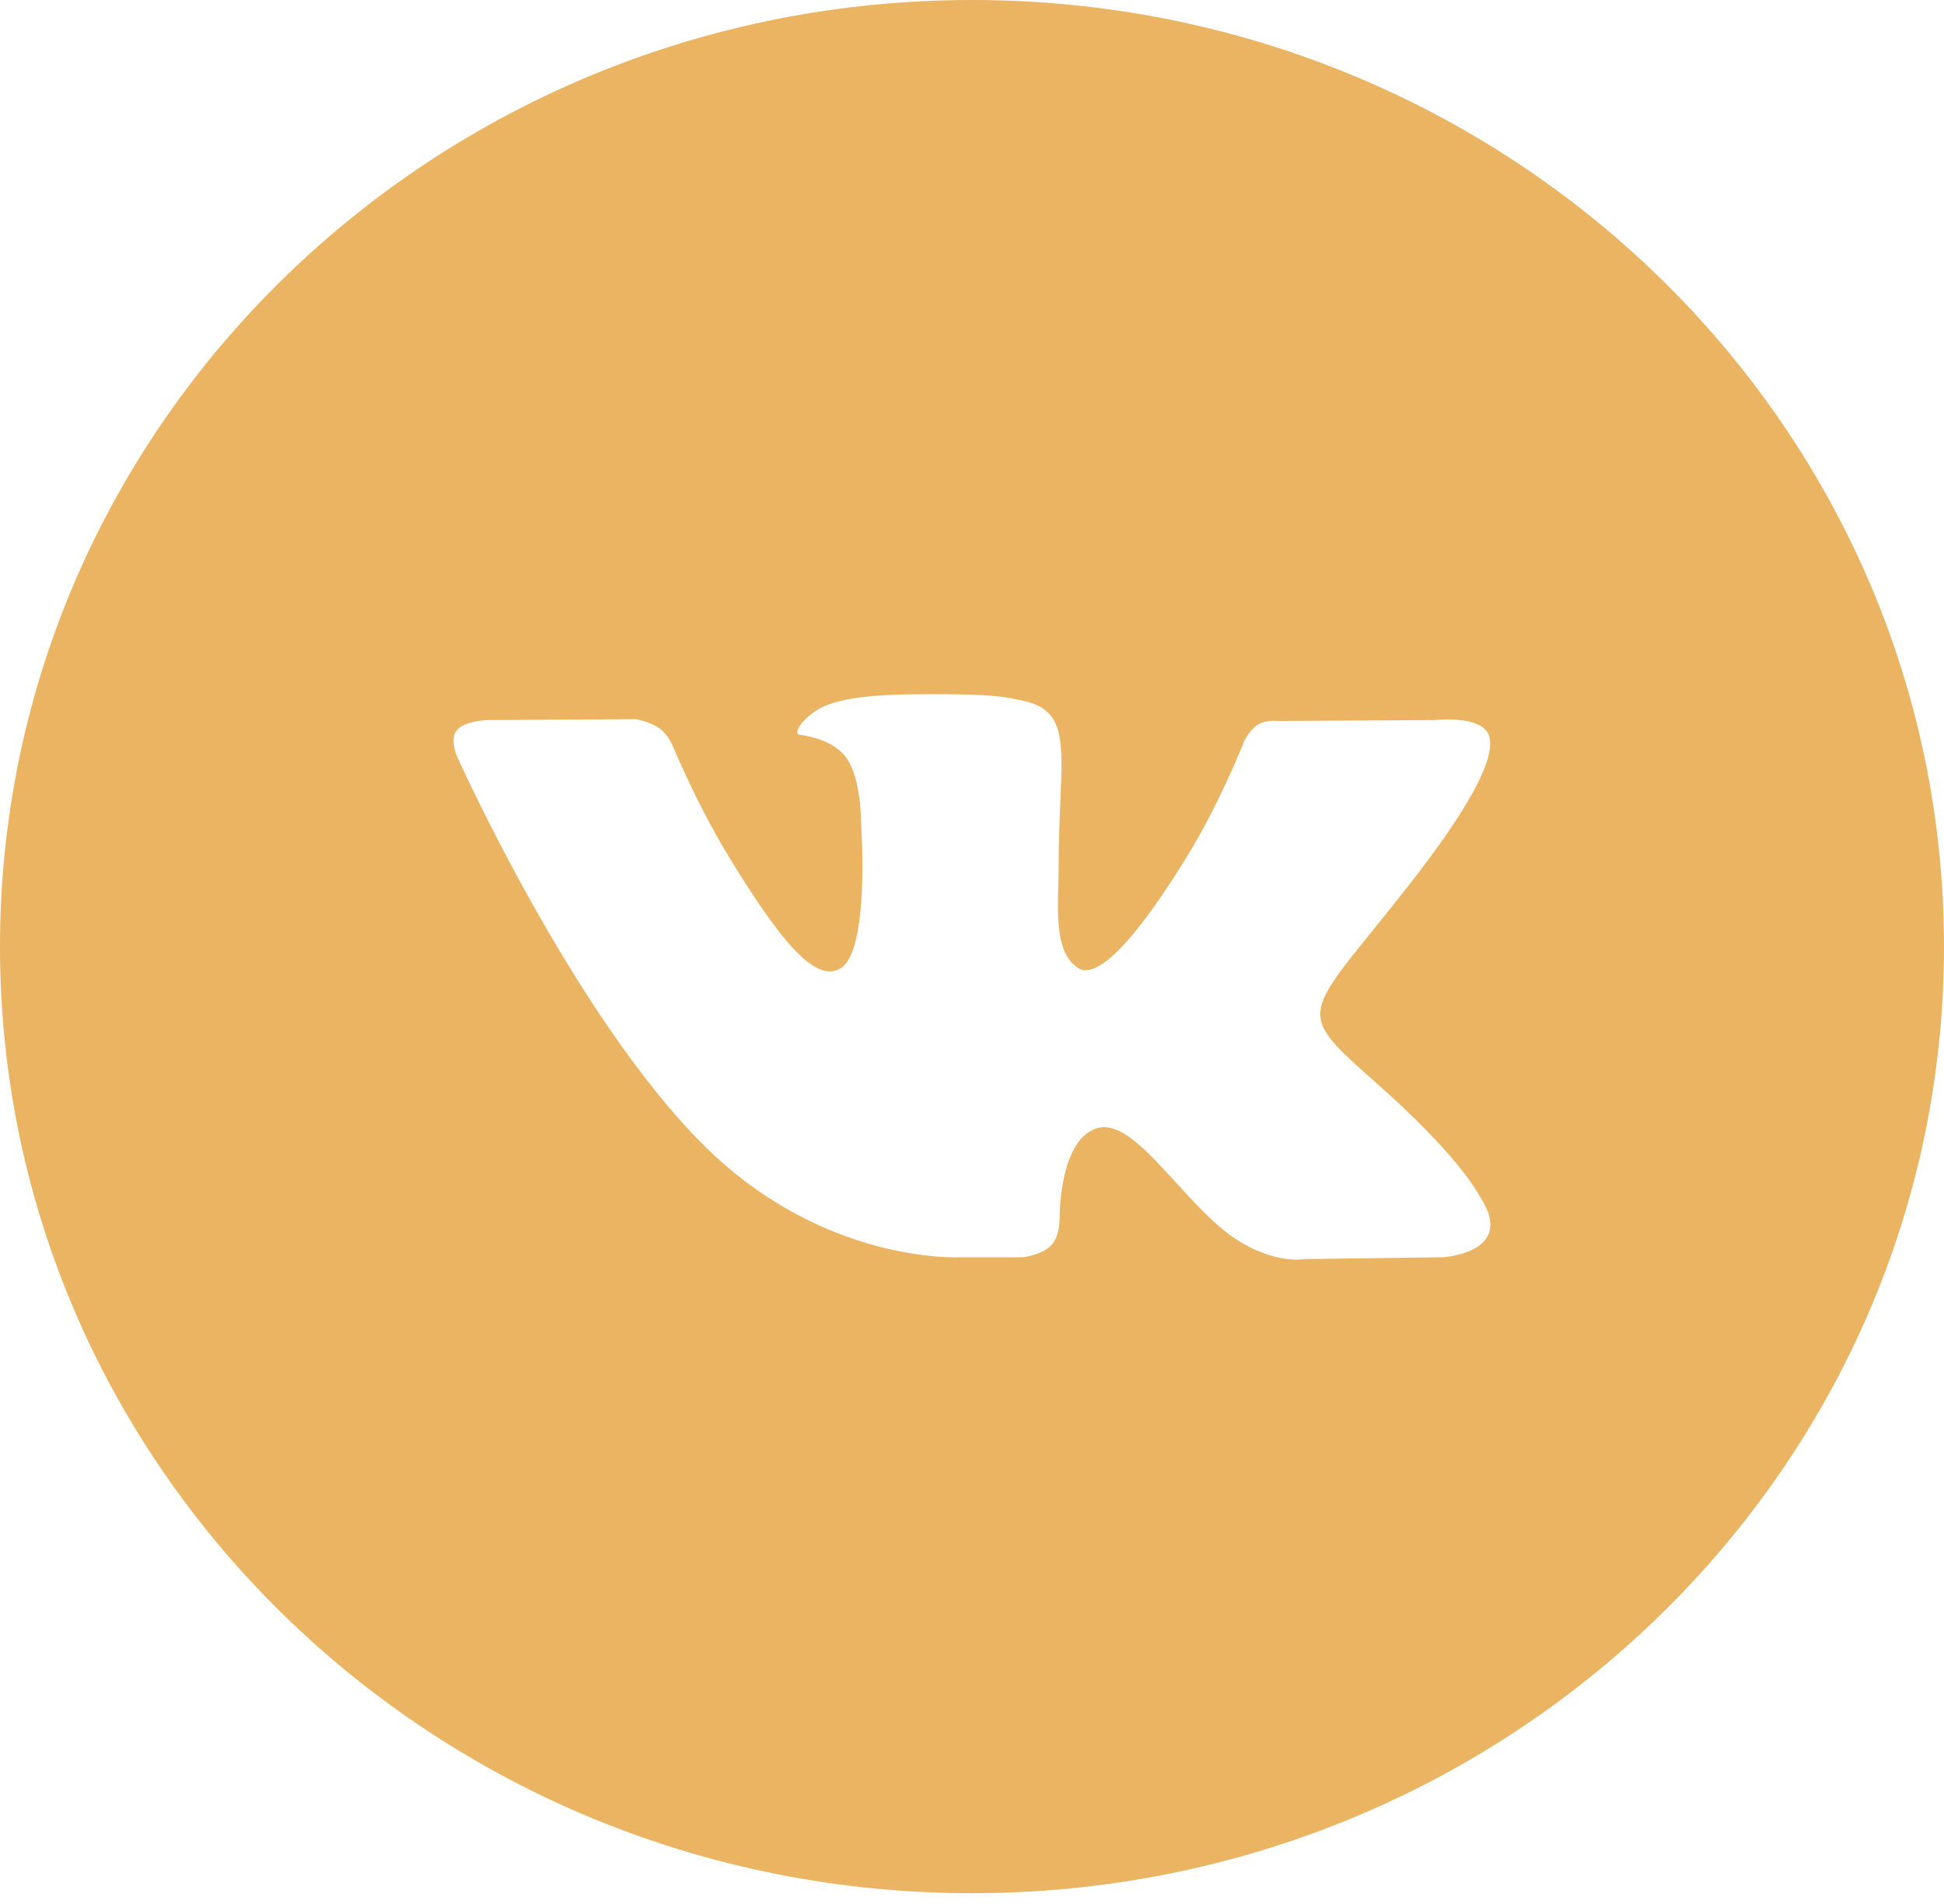 <svg width="48" height="47" viewBox="0 0 48 47" fill="none" xmlns="http://www.w3.org/2000/svg">
<path fill-rule="evenodd" clip-rule="evenodd" d="M24 0C10.745 0 0 10.462 0 23.367C0 36.273 10.745 46.735 24 46.735C37.255 46.735 48 36.273 48 23.367C48 10.462 37.255 0 24 0ZM25.954 30.744C25.718 30.987 25.256 31.036 25.256 31.036H23.725C23.725 31.036 20.35 31.23 17.376 28.271C14.133 25.044 11.27 18.641 11.27 18.641C11.27 18.641 11.104 18.221 11.283 18.019C11.485 17.79 12.035 17.776 12.035 17.776L15.692 17.753C15.692 17.753 16.036 17.807 16.283 17.98C16.487 18.124 16.601 18.391 16.601 18.391C16.601 18.391 17.192 19.82 17.974 21.112C19.503 23.636 20.215 24.187 20.733 23.917C21.489 23.523 21.262 20.35 21.262 20.35C21.262 20.35 21.276 19.198 20.882 18.685C20.576 18.288 20 18.172 19.746 18.139C19.54 18.113 19.878 17.656 20.316 17.451C20.974 17.144 22.137 17.126 23.51 17.139C24.581 17.15 24.889 17.213 25.307 17.31C26.277 17.534 26.247 18.251 26.182 19.8C26.162 20.263 26.139 20.8 26.139 21.421C26.139 21.56 26.135 21.709 26.131 21.862C26.108 22.655 26.082 23.563 26.629 23.901C26.91 24.074 27.594 23.926 29.308 21.145C30.121 19.827 30.73 18.277 30.73 18.277C30.73 18.277 30.864 18.001 31.07 17.882C31.282 17.761 31.567 17.798 31.567 17.798L35.416 17.776C35.416 17.776 36.573 17.643 36.76 18.143C36.956 18.666 36.328 19.889 34.755 21.892C33.265 23.79 32.539 24.491 32.604 25.109C32.651 25.562 33.123 25.971 34.03 26.776C35.921 28.453 36.427 29.336 36.549 29.548C36.559 29.565 36.566 29.578 36.572 29.587C37.42 30.93 35.632 31.036 35.632 31.036L32.212 31.081C32.212 31.081 31.478 31.22 30.512 30.586C30.005 30.254 29.511 29.712 29.039 29.195C28.32 28.407 27.655 27.678 27.087 27.85C26.134 28.14 26.163 30.101 26.163 30.101C26.163 30.101 26.171 30.521 25.954 30.744Z" fill="#EAB462"/>
</svg>
